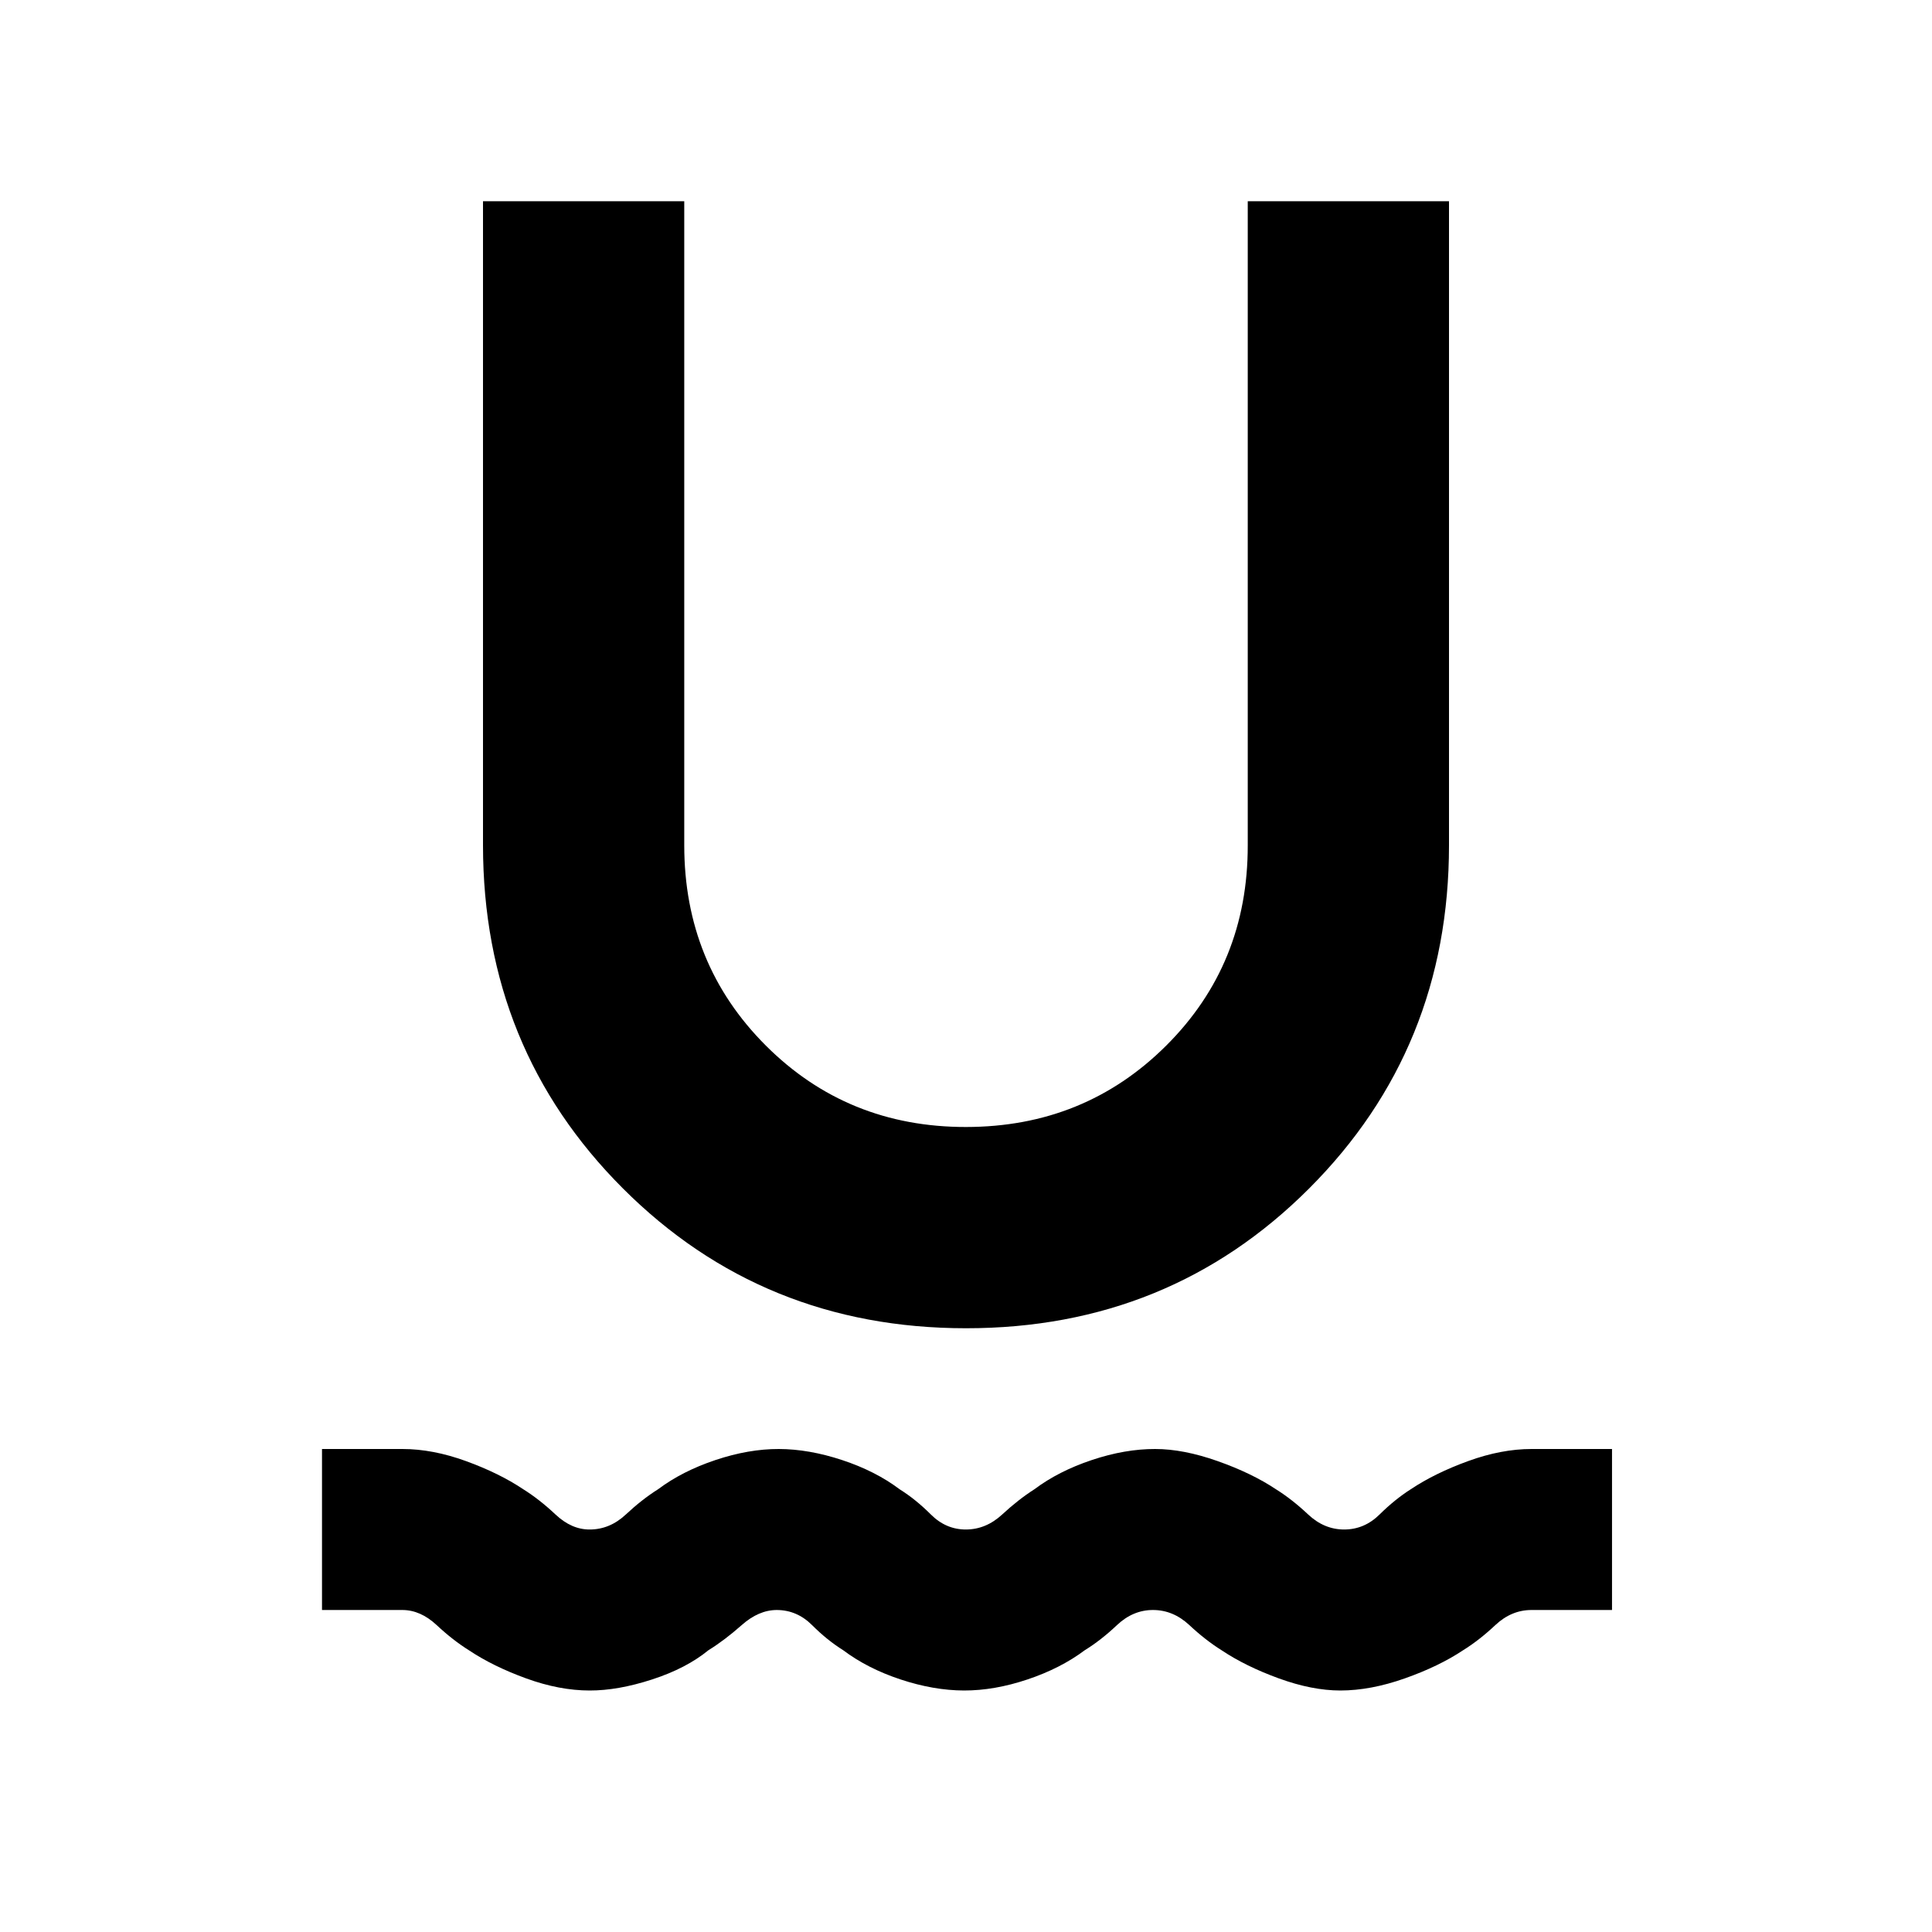 <svg xmlns="http://www.w3.org/2000/svg" viewBox="0 0 24 24" width="24" height="24"><path fill="currentColor" d="M7.325 21q-.375 0-.788-.15t-.712-.35q-.2-.125-.4-.312T5 20H4v-2h1q.375 0 .788.15t.712.35q.2.125.4.313t.425.187q.25 0 .45-.187t.4-.313q.3-.225.713-.363T9.675 18t.788.138t.712.362q.2.125.388.313T12 19t.45-.187t.4-.313q.3-.225.713-.363T14.35 18q.35 0 .775.15t.725.35q.2.125.4.313t.45.187t.438-.187t.387-.313q.3-.2.713-.35t.787-.15h1v2h-1q-.25 0-.45.188t-.4.312q-.3.2-.725.35t-.8.15q-.35 0-.763-.15t-.712-.35q-.2-.125-.4-.312t-.45-.188t-.45.188t-.4.312q-.3.225-.712.363t-.788.137t-.787-.137t-.713-.363q-.2-.125-.387-.312T9.65 20q-.225 0-.437.188T8.8 20.5q-.275.225-.7.363T7.325 21M12 16.5q-2.525 0-4.262-1.737T6 10.5v-8h2.5v8q0 1.475 1.013 2.488T12 14t2.488-1.012T15.5 10.5v-8H18v8q0 2.525-1.737 4.263T12 16.5"/></svg>